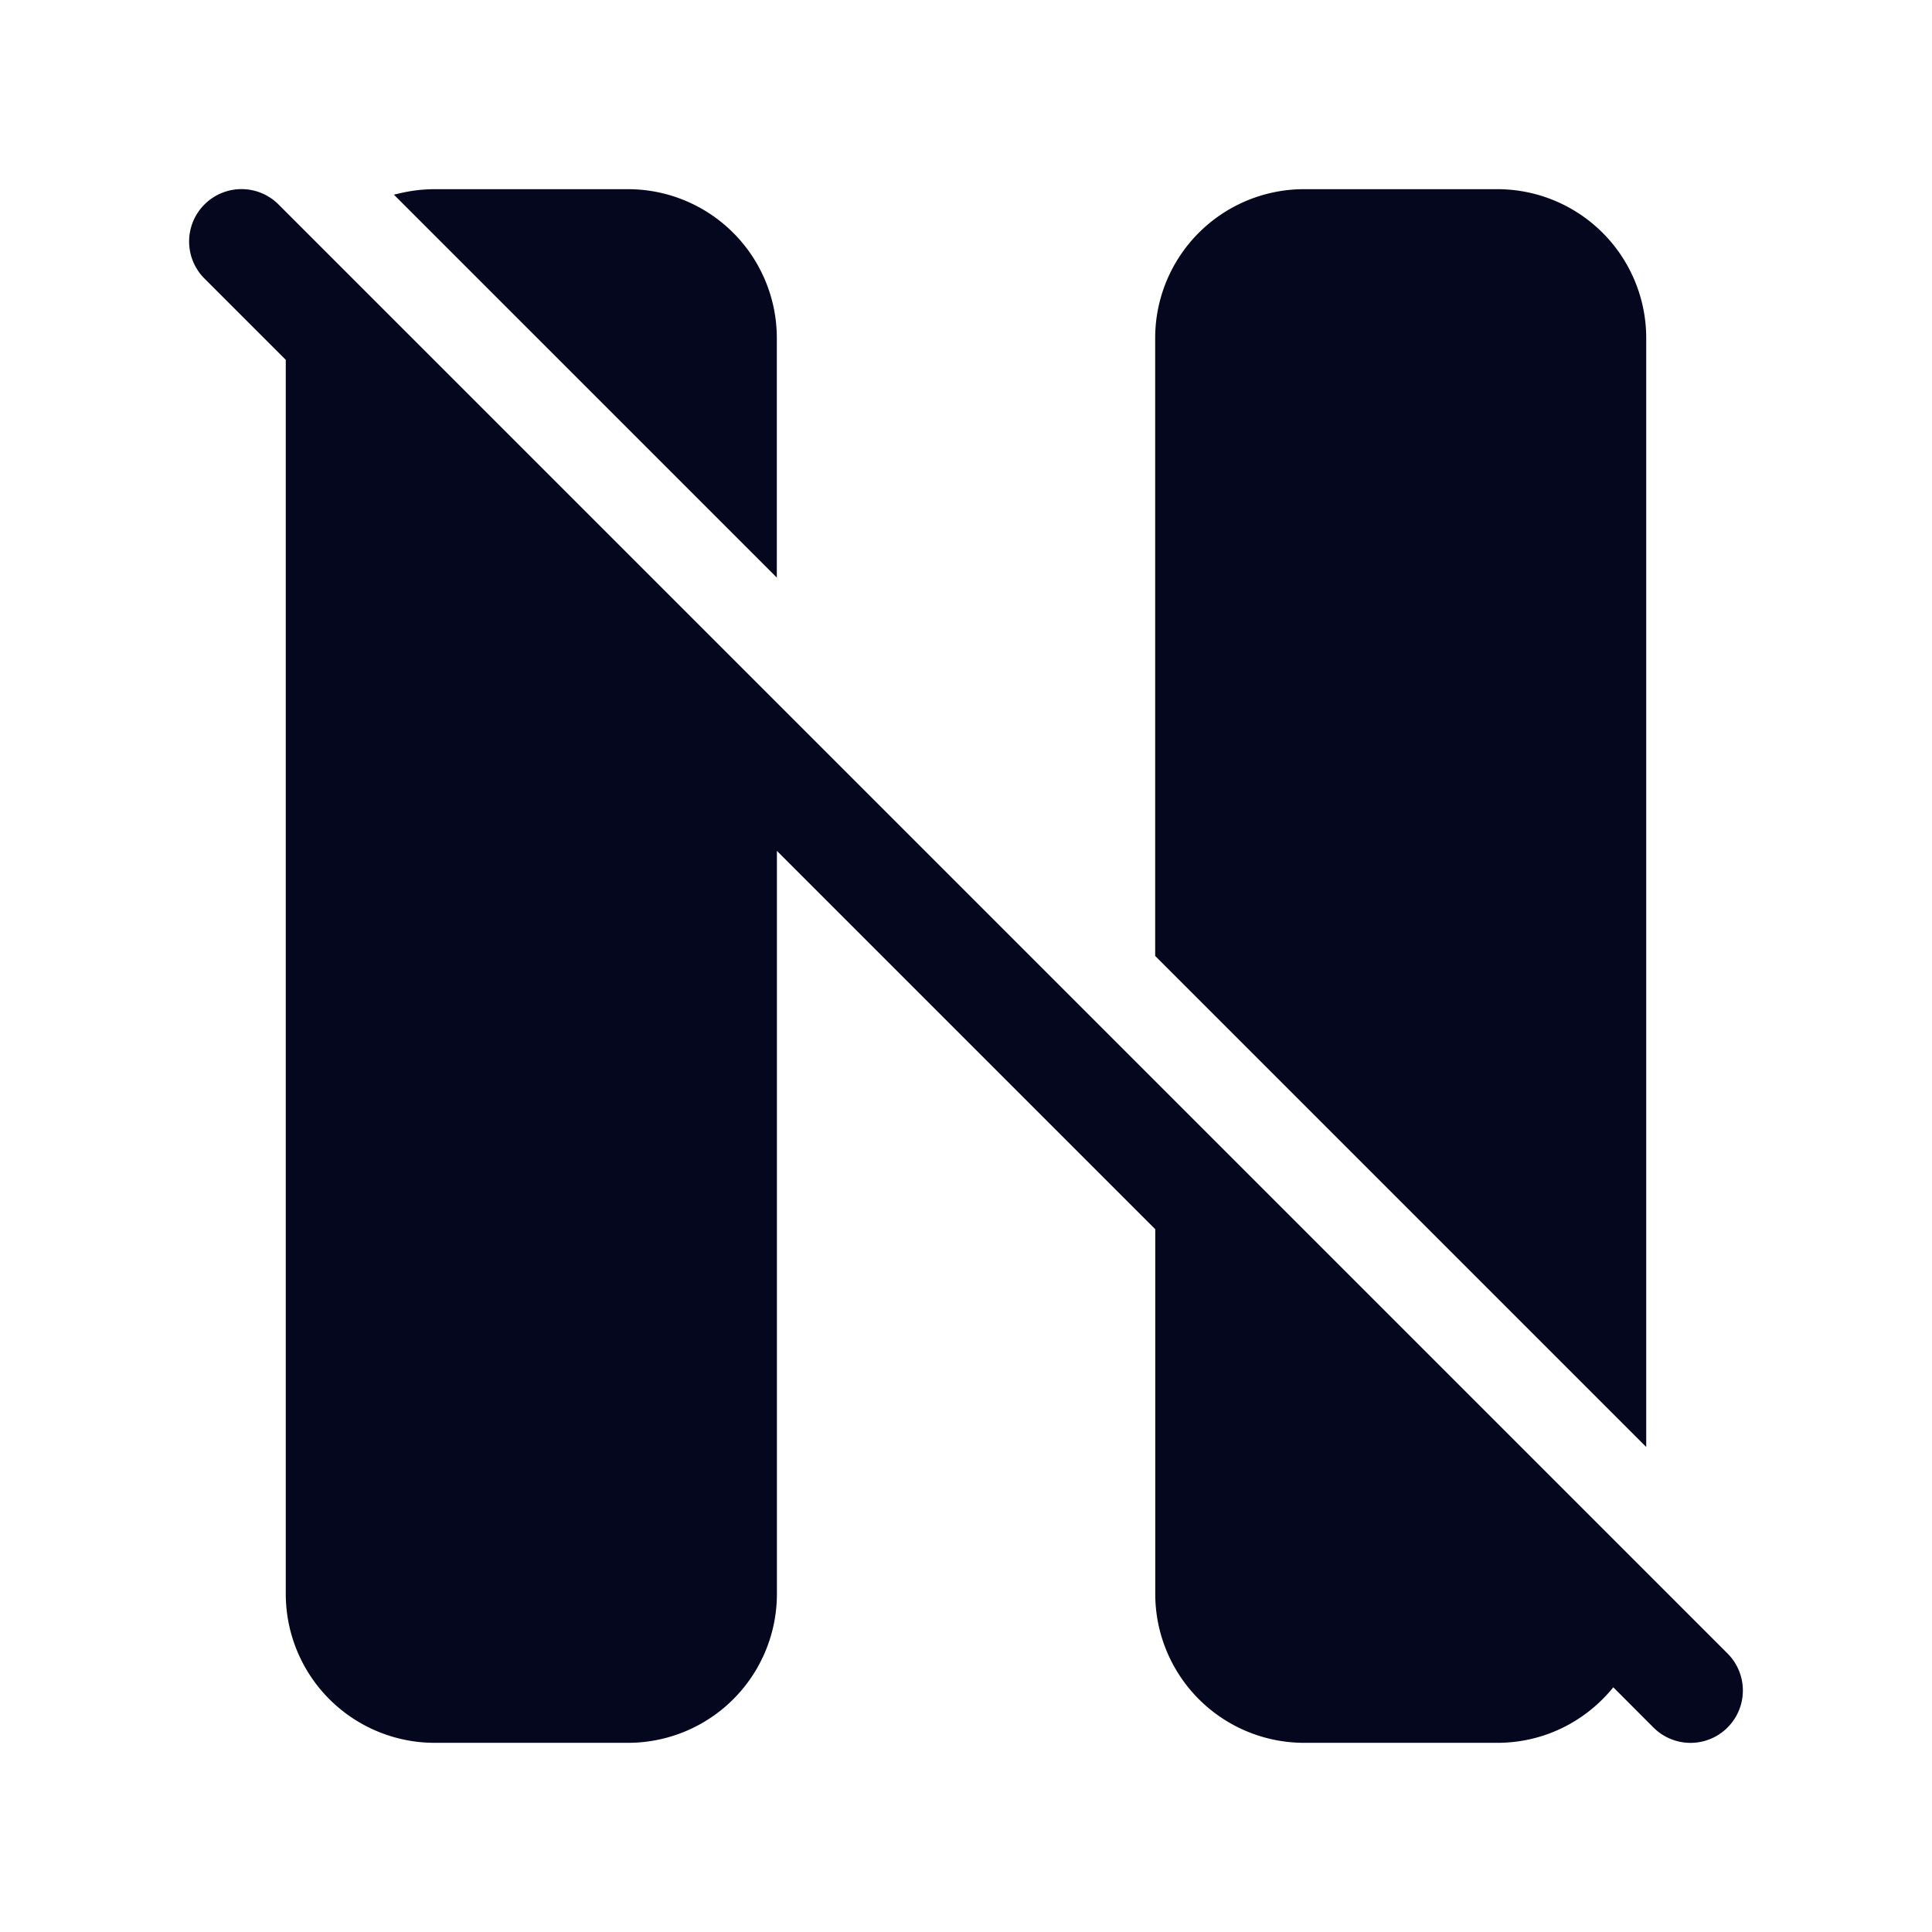 <svg xmlns="http://www.w3.org/2000/svg" width="24" height="24" fill="none"><path fill="#04071E" d="M3.6 4.449V19.8a1.8 1.8 0 0 0 1.8 1.8h2.4a1.8 1.8 0 0 0 1.8-1.8V10.45l4.8 4.8V19.8a1.8 1.8 0 0 0 1.8 1.8h2.4c.587 0 1.108-.28 1.436-.715l.54.54a.6.6 0 0 0 .848-.85l-18-18a.6.6 0 0 0-.848.85zm10.8 7.406 6 6V4.2a1.8 1.8 0 0 0-1.8-1.8h-2.4a1.8 1.8 0 0 0-1.8 1.8zM4.992 2.447 9.6 7.054V4.2a1.8 1.8 0 0 0-1.8-1.8H5.4q-.21 0-.408.047"/><path fill="#04071E" fill-rule="evenodd" d="M4.98 2.398q.204-.047.42-.048h2.4A1.85 1.85 0 0 1 9.65 4.2v2.975L4.893 2.418zm.113.079L9.55 6.934V4.2A1.75 1.75 0 0 0 7.8 2.45H5.4q-.157 0-.307.027M14.35 4.2a1.85 1.85 0 0 1 1.85-1.85h2.4a1.85 1.85 0 0 1 1.85 1.85v13.775l-6.1-6.1zm1.85-1.75a1.75 1.75 0 0 0-1.75 1.75v7.634l5.9 5.9V4.2a1.75 1.75 0 0 0-1.75-1.75zm-13.66.09a.65.65 0 0 1 .92 0l18 18a.65.65 0 1 1-.92.92l-.499-.5c-.339.42-.858.69-1.44.69h-2.4a1.85 1.85 0 0 1-1.85-1.85v-4.53l-4.7-4.7v9.23a1.85 1.85 0 0 1-1.85 1.85H5.4a1.85 1.85 0 0 1-1.85-1.85V4.47L2.54 3.46a.65.65 0 0 1 0-.92m.849.071a.55.55 0 1 0-.778.778l1.04 1.039V19.8c0 .967.783 1.75 1.75 1.75h2.4a1.75 1.75 0 0 0 1.75-1.75v-9.472l4.9 4.9V19.8c0 .967.783 1.75 1.75 1.75h2.4c.57 0 1.076-.273 1.396-.695l.034-.046.58.58a.55.55 0 1 0 .778-.778z" clip-rule="evenodd"/></svg>